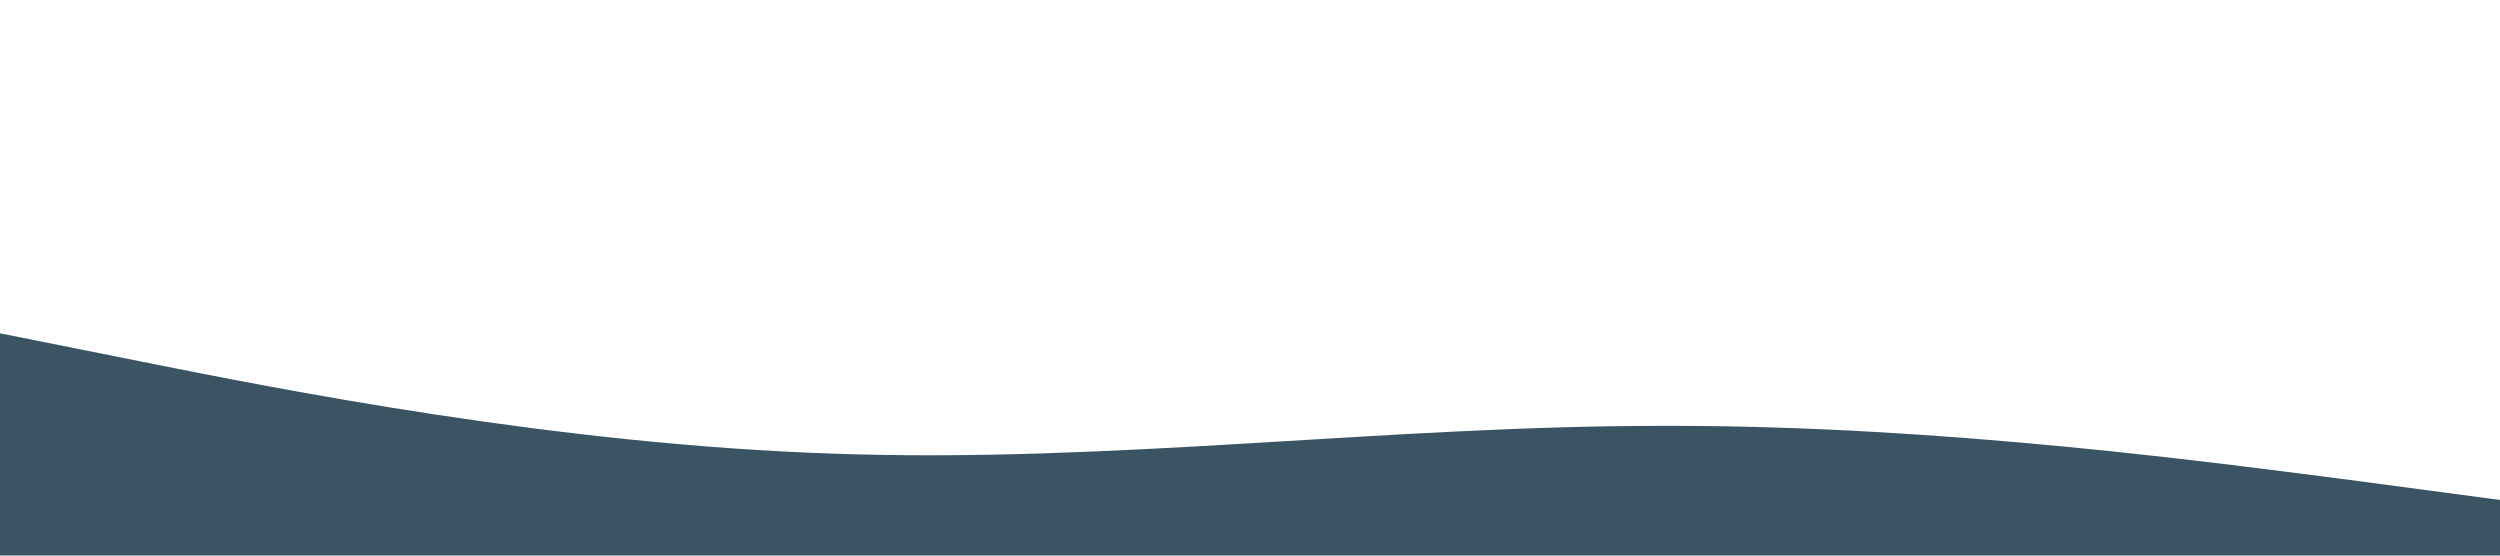 <svg xmlns="http://www.w3.org/2000/svg" viewBox="0 0 1440 320"><path fill="#3b5464" fill-opacity="1" d="M0,192L80,208C160,224,320,256,480,261.3C640,267,800,245,960,245.3C1120,245,1280,267,1360,277.3L1440,288L1440,320L1360,320C1280,320,1120,320,960,320C800,320,640,320,480,320C320,320,160,320,80,320L0,320Z"></path></svg>